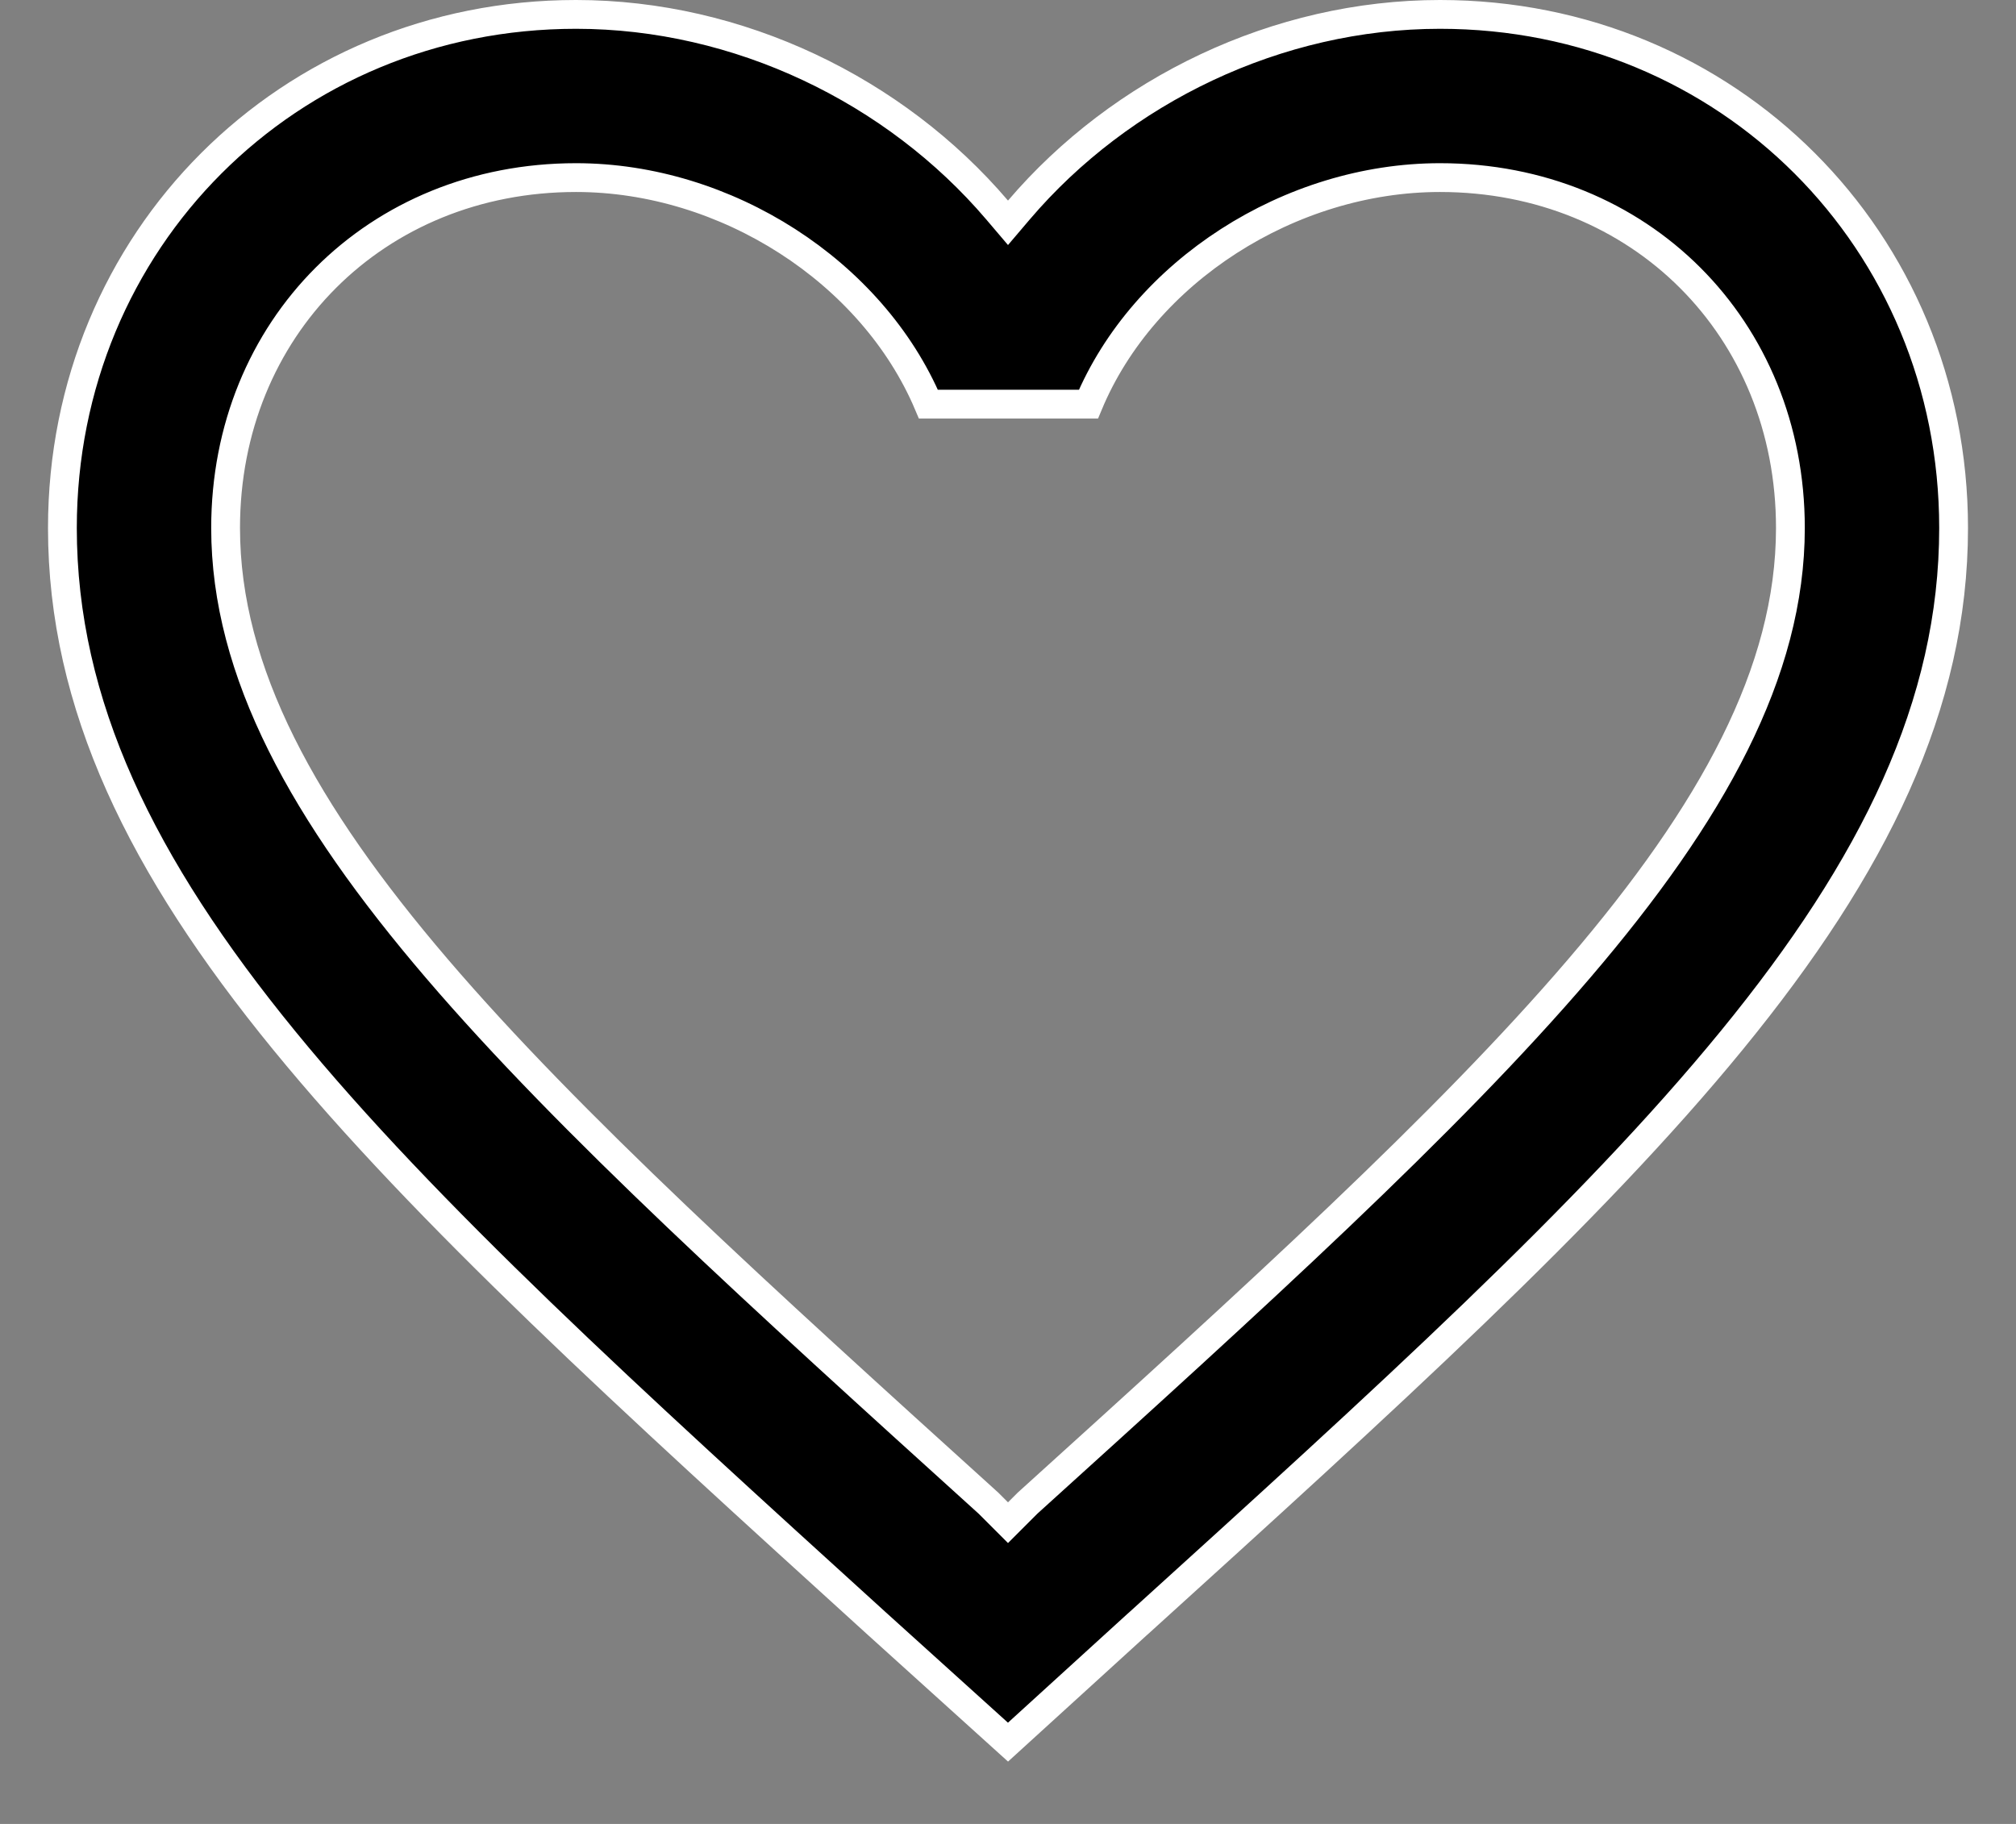 <svg width="21" height="19" viewBox="0 0 21 19" fill="none" xmlns="http://www.w3.org/2000/svg">
<rect x="0" y="0" width="21" height="19" fill="#808080" stroke="none"/>
<path d="M10.386 2.187L10.5 2.321L10.614 2.187C11.677 0.94 13.305 0.15 15 0.15C17.997 0.15 20.35 2.503 20.35 5.5C20.35 7.341 19.523 9.023 18.04 10.836C16.556 12.651 14.43 14.579 11.854 16.915L11.849 16.919L11.849 16.919L10.5 18.148L9.151 16.929L9.151 16.929L9.119 16.9C6.555 14.57 4.439 12.647 2.96 10.838C1.476 9.023 0.65 7.341 0.65 5.5C0.65 2.503 3.003 0.15 6 0.15C7.695 0.15 9.323 0.94 10.386 2.187ZM4.551 10.09C5.938 11.711 7.92 13.507 10.297 15.659L10.394 15.756L10.5 15.862L10.606 15.756L10.703 15.659C13.08 13.507 15.062 11.711 16.449 10.09C17.835 8.47 18.65 7 18.65 5.5C18.65 3.417 17.083 1.85 15 1.85C13.439 1.85 11.914 2.828 11.338 4.21H9.671C9.086 2.829 7.562 1.85 6 1.85C3.917 1.85 2.35 3.417 2.35 5.5C2.35 7 3.165 8.47 4.551 10.09Z" fill="black" stroke="white" stroke-width="0.3"/>
</svg>
